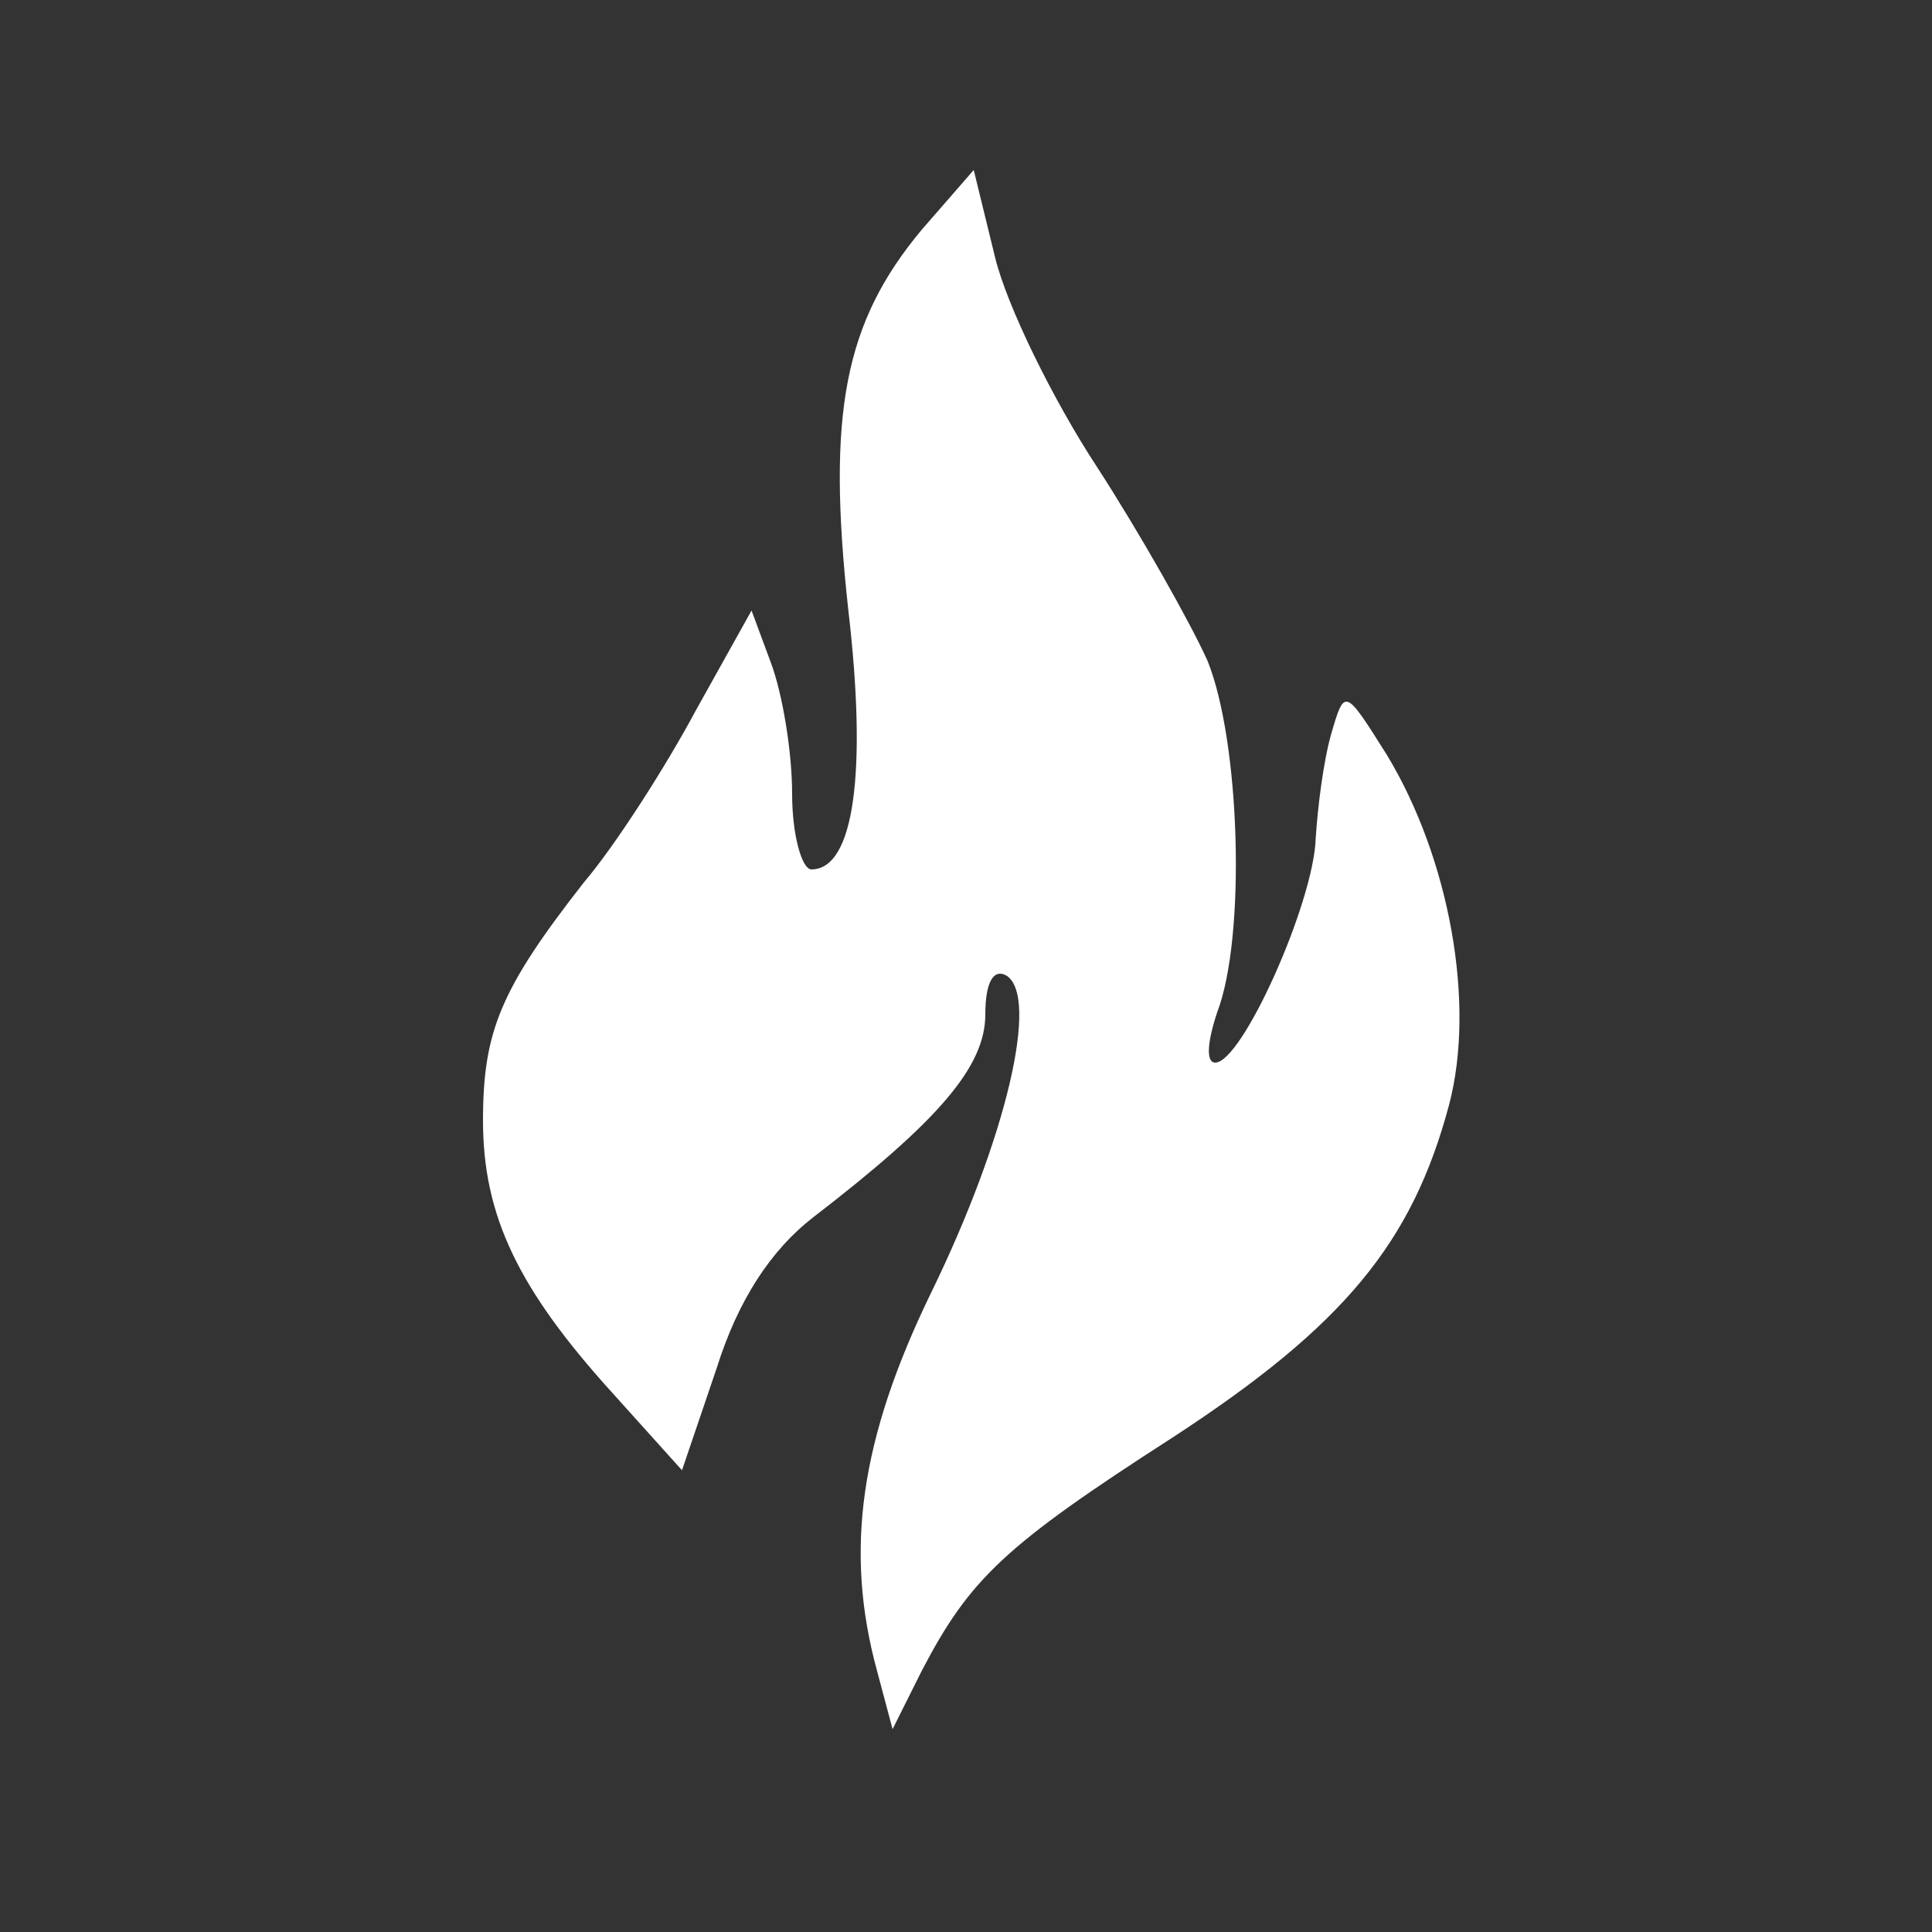 <?xml version="1.0" standalone="no"?>
<!DOCTYPE svg PUBLIC "-//W3C//DTD SVG 20010904//EN"
 "http://www.w3.org/TR/2001/REC-SVG-20010904/DTD/svg10.dtd">
<svg version="1.0" xmlns="http://www.w3.org/2000/svg"
 width="100pt" height="100pt" viewBox="0 0 100 100"
 preserveAspectRatio="xMidYMid meet">
<rect x="0" y="0" width="100" height="100" fill="#333333" stroke="none"/>
<g transform="translate(0,100) scale(0.1,-0.1)"
fill="#ffffff" stroke="none">
<path d="M477 881 c-40 -48 -49 -95 -38 -196 10 -85 3 -135 -19 -135 -5 0 -10
18 -10 39 0 22 -5 52 -11 68 l-10 27 -29 -52 c-15 -28 -41 -69 -58 -89 -43
-55 -52 -77 -52 -123 0 -49 18 -87 67 -141 l36 -40 18 53 c11 35 28 61 50 78
65 50 89 78 89 105 0 16 4 24 11 20 17 -11 0 -84 -39 -164 -37 -76 -45 -134
-28 -196 l8 -30 15 30 c25 48 43 65 130 121 89 58 124 101 143 172 14 53 0
128 -32 181 -22 35 -22 35 -29 11 -4 -14 -7 -38 -8 -54 -1 -33 -38 -116 -52
-116 -5 0 -4 11 1 26 15 39 12 140 -5 182 -9 20 -35 66 -57 100 -23 35 -47 84
-53 109 l-11 45 -27 -31z"/>
</g>
</svg>

